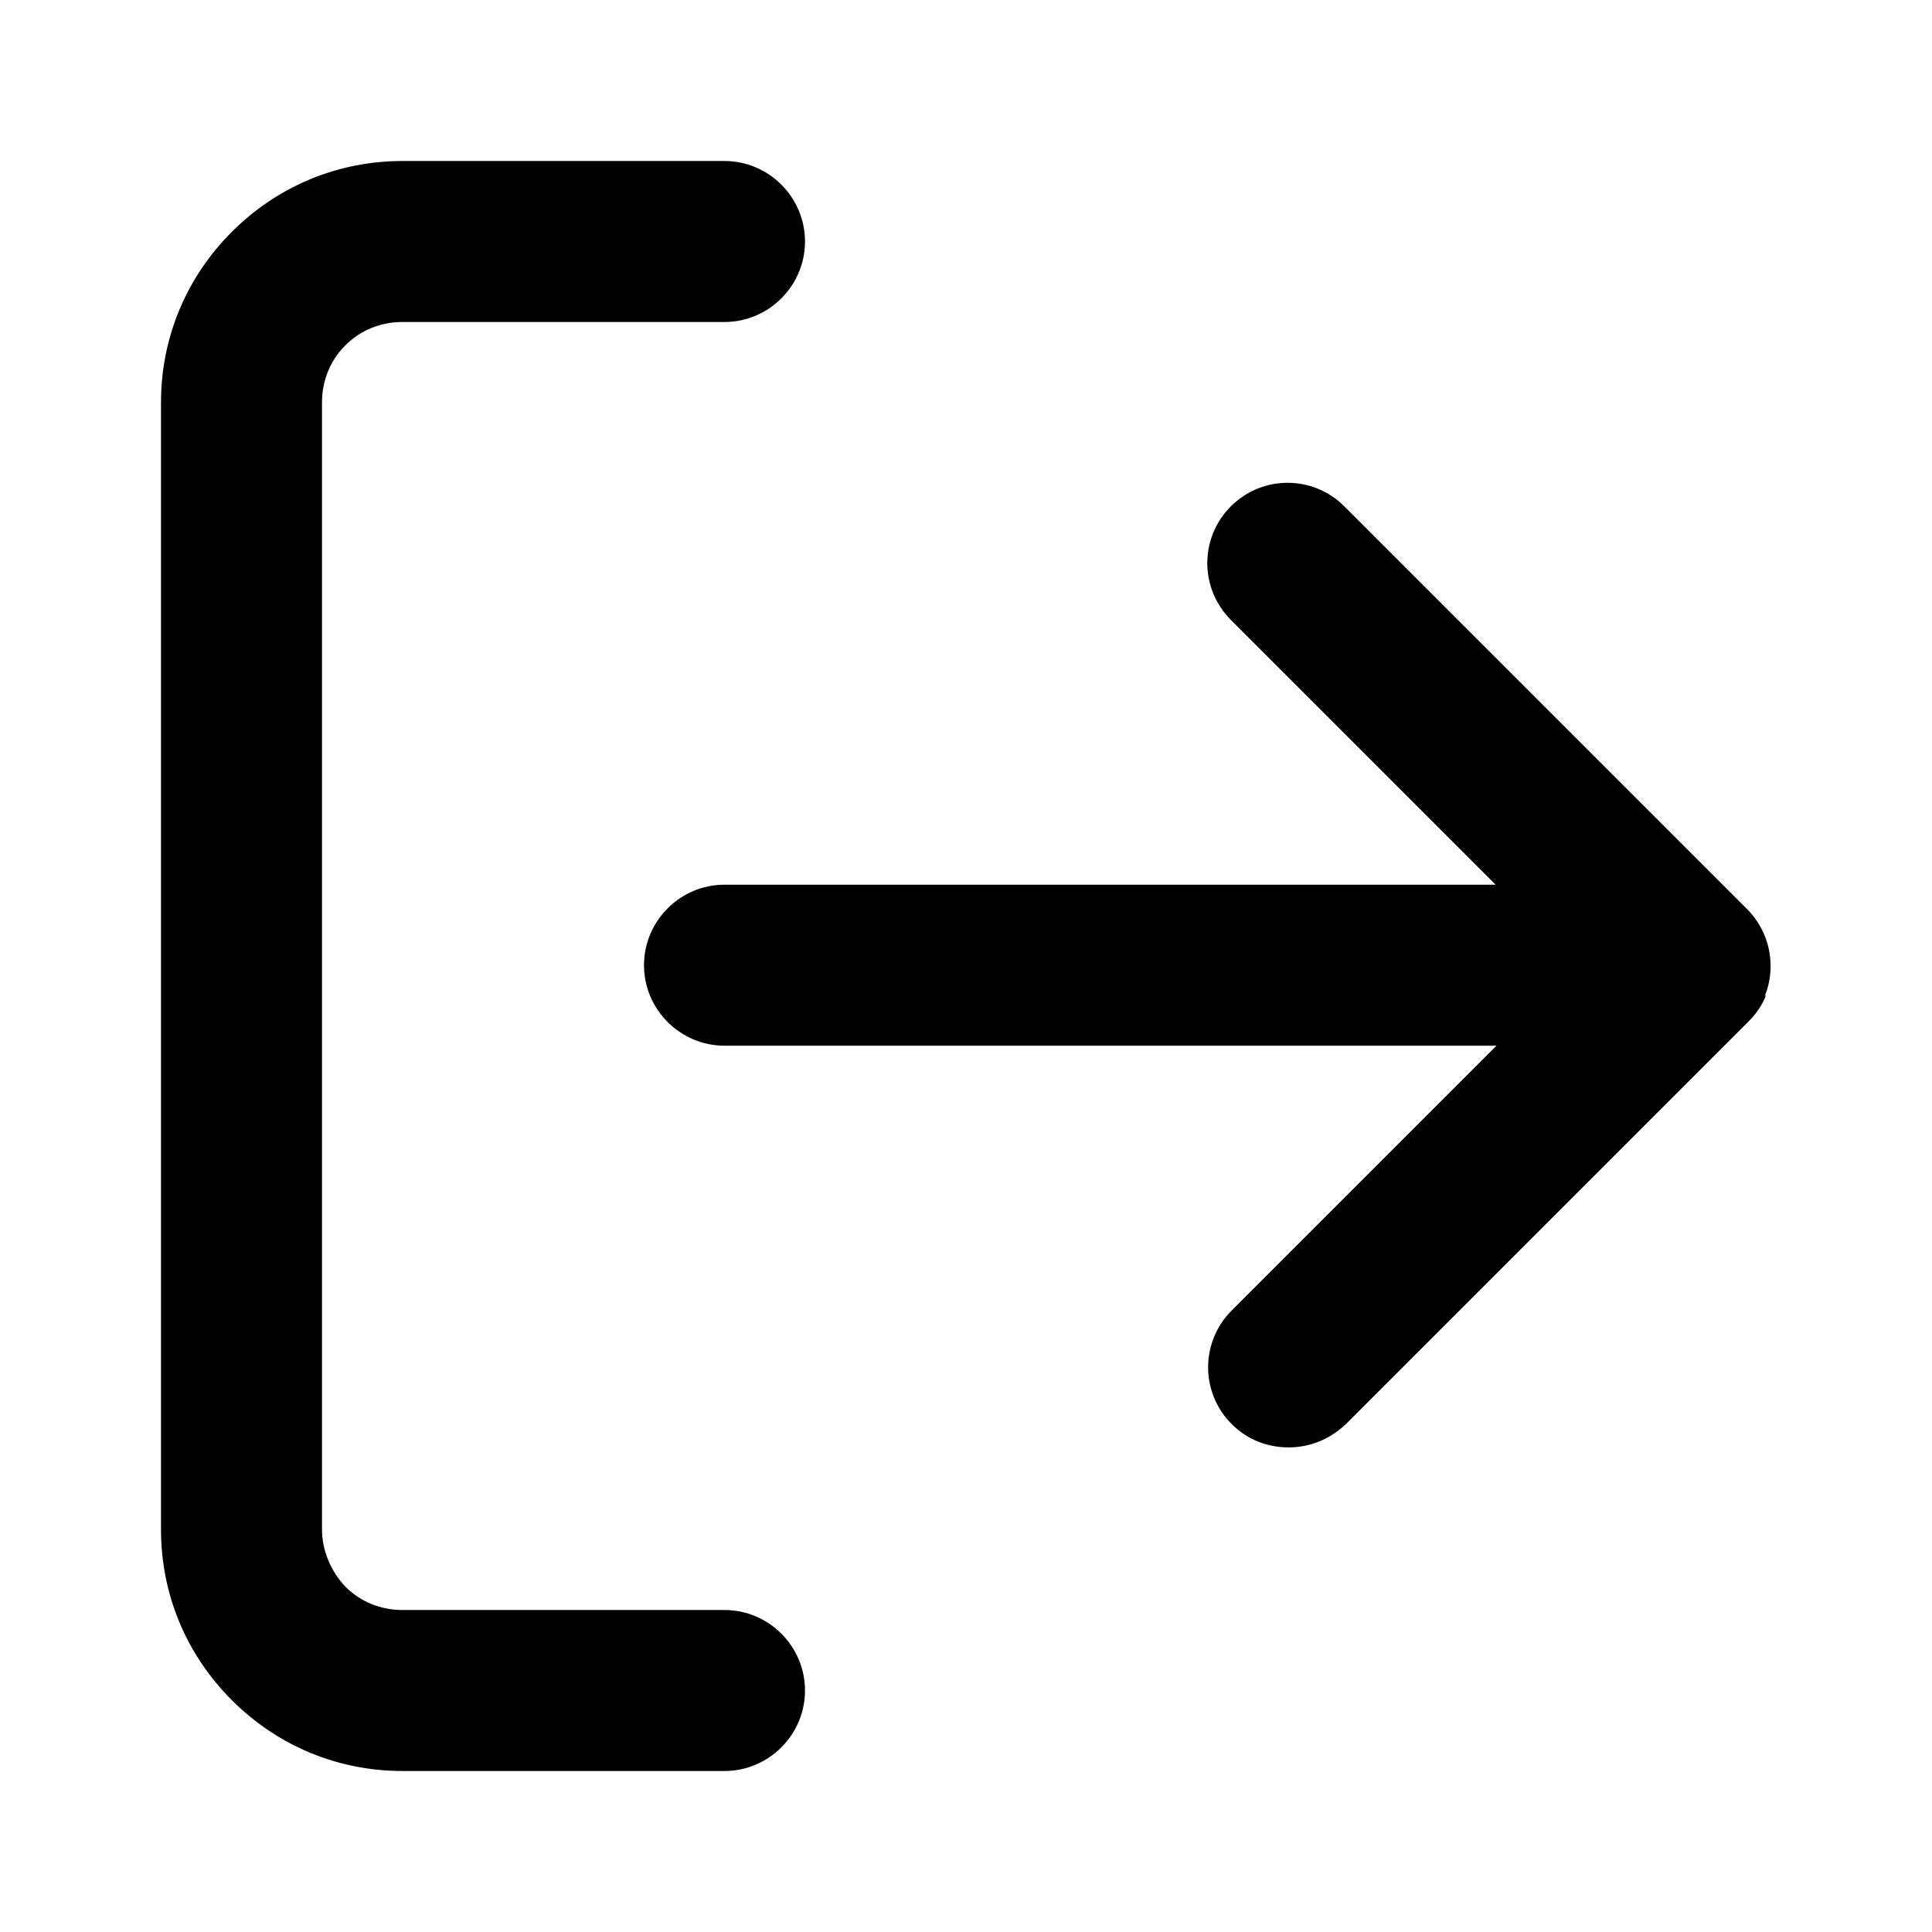 <svg class="fill-current stroke-current w-full h-full" style="color: inherit" stroke-width="0.2" width="24" height="24" viewBox="0 0 24 24" stroke="none" xmlns="http://www.w3.org/2000/svg">
<path d="M10 21C10 21.55 9.55 22 9 22H5C4.2 22 3.45 21.69 2.88 21.12C2.31 20.55 2 19.8 2 19V5C2 4.2 2.31 3.45 2.88 2.88C3.45 2.31 4.2 2 5 2H9C9.55 2 10 2.45 10 3C10 3.55 9.55 4 9 4H5C4.73 4 4.48 4.1 4.29 4.29C4.1 4.48 4 4.73 4 5V19C4 19.26 4.11 19.52 4.29 19.71C4.48 19.9 4.73 20 5 20H9C9.55 20 10 20.45 10 21ZM21.92 12.38C22.02 12.14 22.02 11.86 21.92 11.62C21.87 11.5 21.8 11.39 21.7 11.29L16.7 6.29C16.31 5.9 15.68 5.9 15.29 6.29C14.9 6.68 14.9 7.31 15.29 7.7L18.58 10.99H9C8.45 10.99 8 11.44 8 11.99C8 12.54 8.45 12.99 9 12.99H18.59L15.3 16.28C14.91 16.67 14.91 17.3 15.3 17.69C15.5 17.89 15.75 17.98 16.01 17.98C16.27 17.98 16.52 17.88 16.72 17.69L21.72 12.69C21.81 12.6 21.89 12.49 21.94 12.36L21.92 12.38Z" />
</svg>
